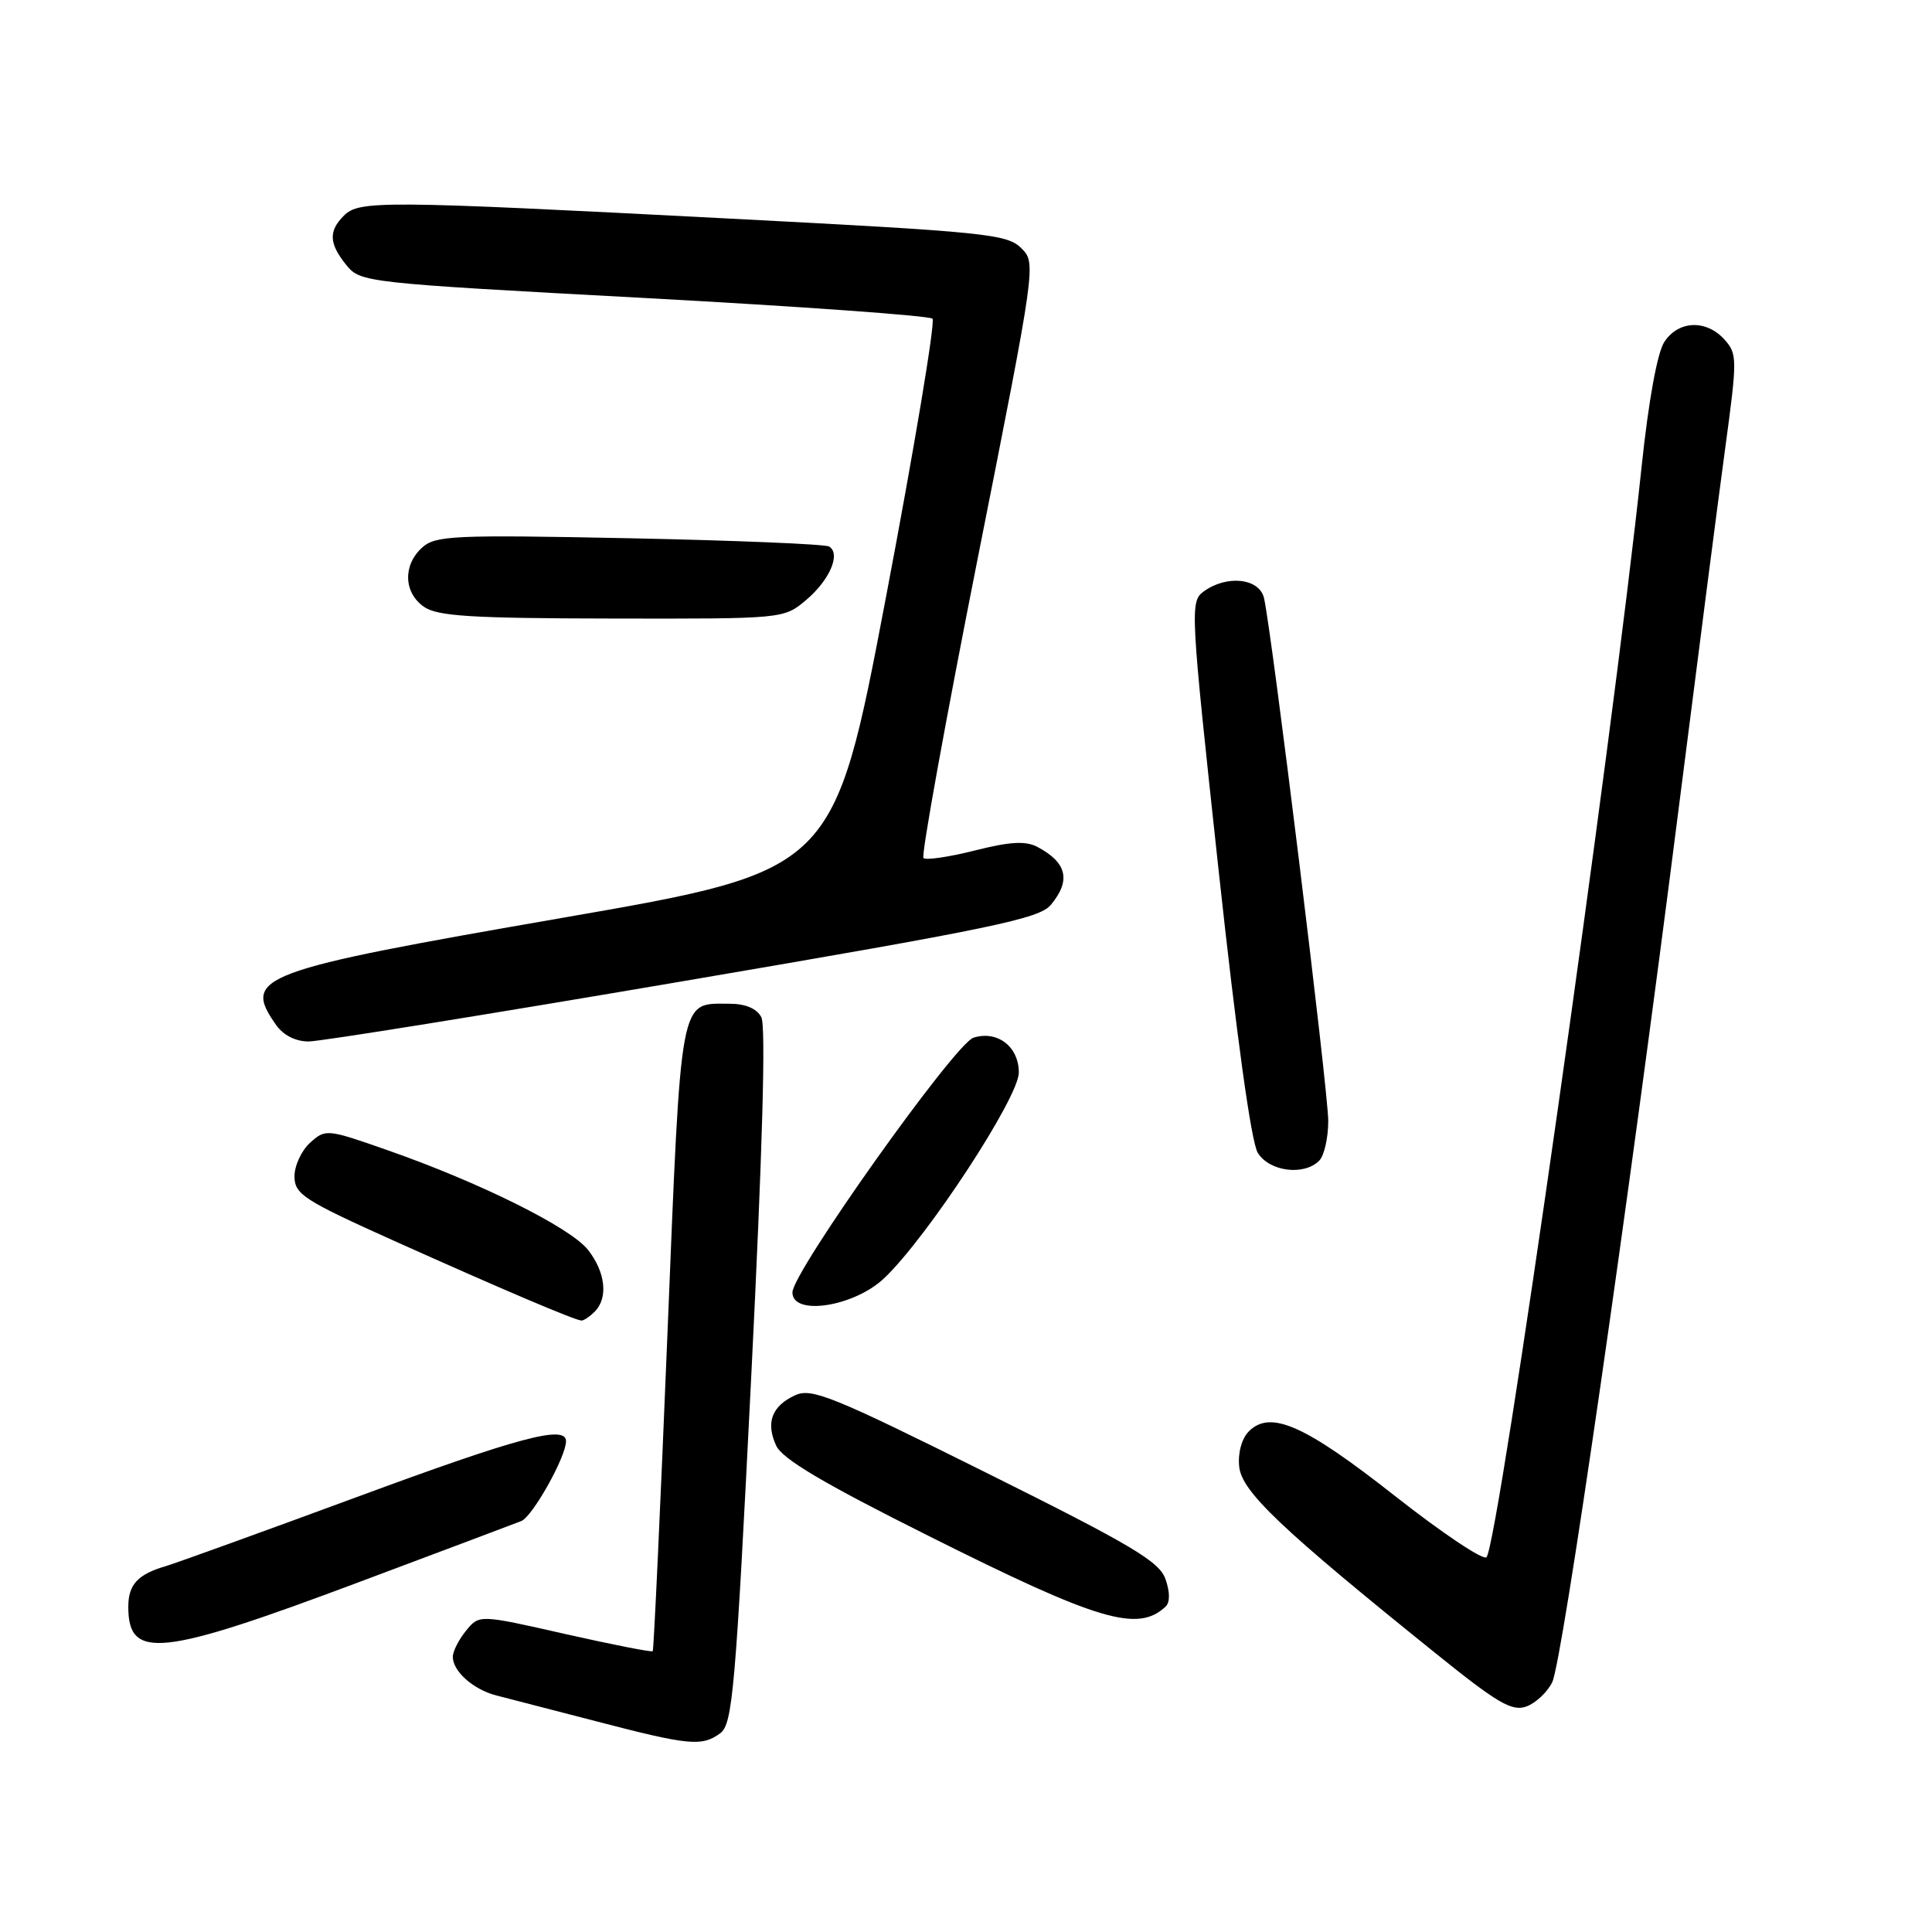 <?xml version="1.0" encoding="UTF-8" standalone="no"?>
<!DOCTYPE svg PUBLIC "-//W3C//DTD SVG 1.1//EN" "http://www.w3.org/Graphics/SVG/1.1/DTD/svg11.dtd" >
<svg xmlns="http://www.w3.org/2000/svg" xmlns:xlink="http://www.w3.org/1999/xlink" version="1.1" viewBox="0 0 256 256">
 <g >
 <path fill="currentColor"
d=" M 95.43 229.67 C 97.07 228.47 97.46 224.06 99.54 182.46 C 101.03 152.61 101.50 135.94 100.88 134.78 C 100.27 133.63 98.77 133.00 96.66 133.00 C 89.97 133.00 90.29 131.30 88.43 177.00 C 87.50 199.82 86.63 218.63 86.49 218.79 C 86.36 218.95 81.13 217.92 74.88 216.51 C 63.50 213.93 63.50 213.93 61.75 216.08 C 60.79 217.26 60.00 218.81 60.00 219.54 C 60.00 221.47 62.75 223.90 65.82 224.67 C 67.29 225.05 73.22 226.58 79.00 228.08 C 91.28 231.28 93.00 231.45 95.43 229.67 Z  M 205.68 222.90 C 207.02 220.17 215.74 159.85 222.45 107.00 C 224.93 87.47 227.70 65.98 228.62 59.23 C 230.21 47.52 230.20 46.88 228.49 44.98 C 226.07 42.31 222.40 42.46 220.53 45.31 C 219.60 46.73 218.43 53.16 217.51 61.95 C 213.66 98.40 198.56 204.56 196.97 206.34 C 196.56 206.80 191.11 203.15 184.86 198.24 C 172.88 188.81 168.34 186.80 165.48 189.66 C 164.54 190.61 164.01 192.50 164.20 194.33 C 164.52 197.63 169.69 202.54 190.25 219.09 C 198.42 225.68 200.35 226.81 202.25 226.12 C 203.49 225.67 205.03 224.22 205.68 222.90 Z  M 47.62 209.62 C 58.56 205.52 68.21 201.89 69.07 201.55 C 70.56 200.96 75.00 193.04 75.00 190.97 C 75.00 188.77 68.79 190.42 47.22 198.39 C 34.72 203.00 23.38 207.10 22.00 207.51 C 18.24 208.61 17.00 209.96 17.00 212.92 C 17.00 219.97 21.23 219.52 47.62 209.62 Z  M 154.44 212.89 C 155.04 212.34 155.04 210.98 154.44 209.26 C 153.64 206.92 150.05 204.78 130.66 195.13 C 110.39 185.04 107.55 183.88 105.38 184.87 C 102.28 186.29 101.44 188.48 102.84 191.54 C 103.64 193.31 109.07 196.53 123.01 203.50 C 145.55 214.79 150.75 216.34 154.44 212.89 Z  M 78.80 173.80 C 80.61 171.99 80.24 168.58 77.92 165.62 C 75.58 162.65 63.60 156.69 51.33 152.40 C 43.31 149.59 43.13 149.57 41.08 151.43 C 39.94 152.46 39.01 154.48 39.02 155.90 C 39.05 158.26 40.26 159.04 52.27 164.44 C 66.41 170.79 76.16 174.94 77.05 174.98 C 77.35 174.99 78.14 174.46 78.80 173.80 Z  M 117.17 169.36 C 122.87 163.95 135.00 145.42 135.00 142.12 C 135.00 138.68 132.16 136.50 128.99 137.50 C 126.53 138.28 105.00 168.57 105.00 171.25 C 105.00 174.42 113.18 173.15 117.17 169.36 Z  M 174.80 153.80 C 175.46 153.14 176.00 150.77 176.00 148.53 C 176.00 144.55 168.52 83.70 167.49 79.25 C 166.87 76.61 162.56 76.14 159.50 78.37 C 157.67 79.71 157.72 80.68 161.45 115.12 C 163.85 137.27 165.79 151.34 166.66 152.75 C 168.19 155.24 172.77 155.83 174.80 153.80 Z  M 90.59 130.00 C 131.56 123.02 137.72 121.74 139.25 119.89 C 141.94 116.65 141.38 114.29 137.44 112.21 C 135.89 111.40 133.81 111.52 129.15 112.70 C 125.73 113.56 122.67 114.01 122.36 113.69 C 122.05 113.38 125.28 95.52 129.55 74.00 C 137.31 34.87 137.31 34.87 135.31 32.87 C 133.46 31.01 130.56 30.72 96.40 28.95 C 50.56 26.57 47.59 26.55 45.57 28.57 C 43.51 30.63 43.59 32.27 45.89 35.12 C 47.76 37.42 48.33 37.49 85.32 39.48 C 105.96 40.60 123.17 41.83 123.56 42.23 C 123.95 42.62 121.18 59.24 117.39 79.16 C 110.50 115.37 110.50 115.37 74.69 121.59 C 34.11 128.63 32.08 129.39 36.56 135.78 C 37.53 137.17 39.15 138.00 40.90 138.00 C 42.43 138.00 64.79 134.40 90.59 130.00 Z  M 106.81 79.51 C 109.93 76.88 111.44 73.39 109.87 72.42 C 109.35 72.10 97.44 71.61 83.40 71.32 C 60.05 70.85 57.70 70.96 55.93 72.56 C 53.37 74.88 53.48 78.52 56.17 80.40 C 57.95 81.65 62.41 81.93 81.09 81.96 C 103.85 82.00 103.85 82.00 106.81 79.51 Z "/>
</g>
</svg>